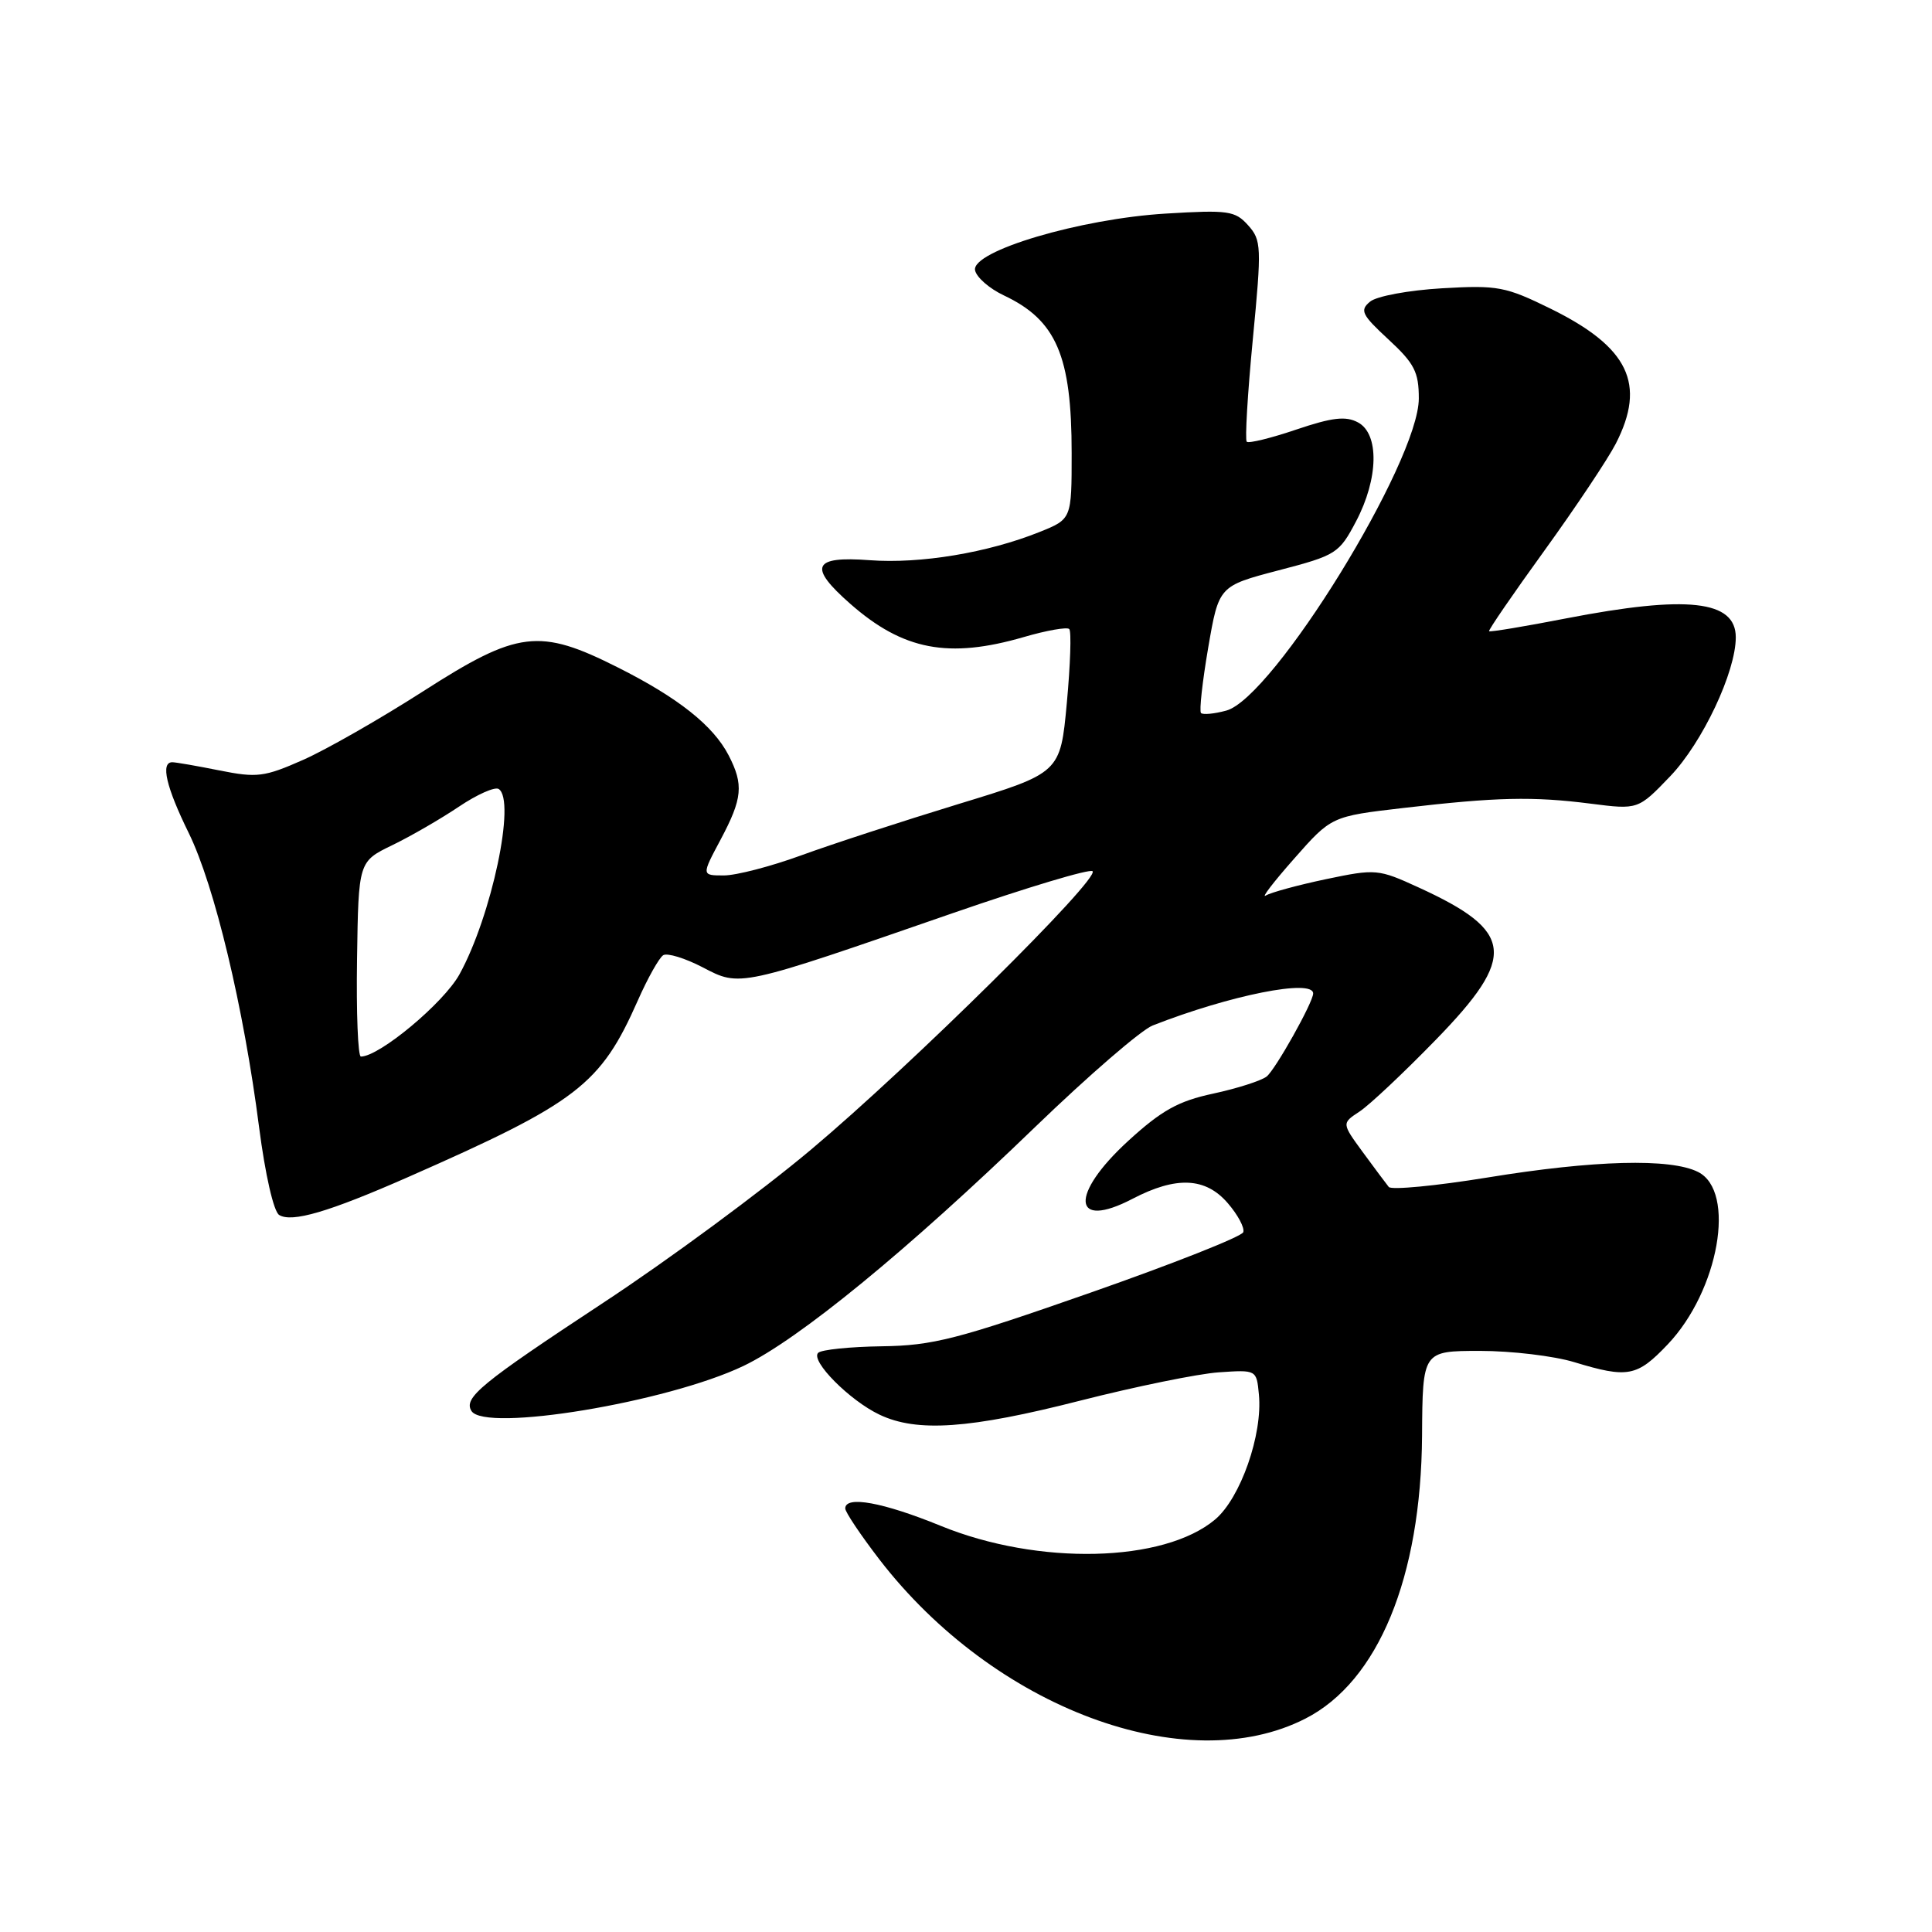<?xml version="1.0" encoding="UTF-8" standalone="no"?>
<!DOCTYPE svg PUBLIC "-//W3C//DTD SVG 1.1//EN" "http://www.w3.org/Graphics/SVG/1.1/DTD/svg11.dtd" >
<svg xmlns="http://www.w3.org/2000/svg" xmlns:xlink="http://www.w3.org/1999/xlink" version="1.1" viewBox="0 0 256 256">
 <g >
 <path fill="currentColor"
d=" M 172.98 227.72 C 182.62 222.80 188.30 209.01 188.43 190.25 C 188.50 179.01 188.50 179.01 196.09 179.00 C 200.27 179.00 205.89 179.67 208.59 180.49 C 215.70 182.65 216.91 182.42 220.97 178.15 C 227.76 171.02 230.08 157.84 225.00 155.29 C 221.35 153.45 211.21 153.72 197.08 156.03 C 190.24 157.14 184.37 157.70 184.02 157.28 C 183.67 156.85 182.13 154.78 180.58 152.67 C 177.78 148.84 177.78 148.84 180.14 147.29 C 181.44 146.44 185.99 142.16 190.25 137.78 C 201.03 126.71 200.66 123.40 187.99 117.60 C 182.63 115.14 182.31 115.11 175.72 116.49 C 172.01 117.27 168.41 118.25 167.73 118.66 C 167.06 119.08 168.73 116.89 171.46 113.80 C 176.42 108.17 176.42 108.17 185.96 107.06 C 198.30 105.62 203.10 105.51 210.78 106.49 C 217.06 107.29 217.06 107.29 221.31 102.86 C 225.58 98.40 230.00 89.04 230.00 84.45 C 230.00 79.54 223.58 78.83 207.52 81.94 C 202.03 83.01 197.44 83.77 197.31 83.64 C 197.18 83.52 200.48 78.71 204.64 72.96 C 208.80 67.20 213.05 60.83 214.10 58.79 C 218.16 50.87 215.81 46.00 205.48 40.91 C 199.49 37.97 198.47 37.77 191.07 38.20 C 186.66 38.46 182.41 39.24 181.54 39.97 C 180.15 41.12 180.43 41.70 183.98 44.98 C 187.41 48.15 188.00 49.29 188.00 52.79 C 188.00 61.19 168.69 92.50 162.48 94.16 C 160.90 94.59 159.40 94.73 159.14 94.48 C 158.89 94.23 159.32 90.34 160.09 85.84 C 161.50 77.65 161.50 77.65 169.43 75.57 C 177.06 73.58 177.44 73.34 179.68 69.09 C 182.67 63.42 182.78 57.49 179.94 55.97 C 178.32 55.10 176.53 55.31 171.76 56.92 C 168.40 58.06 165.45 58.78 165.20 58.53 C 164.95 58.28 165.31 52.20 166.00 45.01 C 167.19 32.65 167.15 31.83 165.38 29.85 C 163.66 27.93 162.75 27.80 154.50 28.30 C 143.13 28.98 128.71 33.27 129.20 35.81 C 129.38 36.74 131.10 38.24 133.01 39.14 C 139.97 42.42 142.00 47.14 142.00 60.04 C 142.00 68.78 142.00 68.78 137.75 70.49 C 130.90 73.24 121.96 74.73 115.25 74.23 C 107.68 73.66 107.05 75.08 112.68 80.02 C 119.67 86.16 125.69 87.31 135.67 84.41 C 138.68 83.53 141.39 83.06 141.68 83.35 C 141.98 83.64 141.83 88.06 141.36 93.15 C 140.50 102.42 140.50 102.42 127.00 106.54 C 119.58 108.81 110.21 111.86 106.19 113.33 C 102.17 114.80 97.55 116.00 95.92 116.00 C 92.95 116.00 92.95 116.00 95.48 111.26 C 98.39 105.79 98.56 103.98 96.54 100.07 C 94.50 96.14 89.87 92.46 81.87 88.44 C 71.45 83.19 68.63 83.54 56.07 91.60 C 50.41 95.23 43.26 99.32 40.16 100.69 C 35.03 102.96 34.05 103.08 29.10 102.09 C 26.11 101.49 23.29 101.00 22.83 101.00 C 21.25 101.00 22.01 104.28 25.01 110.38 C 28.43 117.36 32.29 133.48 34.33 149.36 C 35.14 155.62 36.26 160.54 36.99 160.99 C 38.67 162.03 43.55 160.60 54.05 155.98 C 76.52 146.09 79.57 143.75 84.51 132.58 C 85.82 129.61 87.34 126.91 87.88 126.57 C 88.42 126.24 90.77 126.96 93.10 128.17 C 98.12 130.79 97.77 130.86 126.32 120.97 C 136.12 117.58 144.42 115.09 144.77 115.44 C 145.76 116.43 120.76 141.16 107.50 152.30 C 100.90 157.85 88.49 167.00 79.91 172.64 C 63.71 183.31 61.39 185.21 62.47 186.96 C 64.24 189.82 88.40 185.82 98.50 181.00 C 105.81 177.51 120.22 165.70 137.24 149.26 C 144.25 142.50 151.22 136.47 152.74 135.88 C 162.99 131.86 174.00 129.67 174.00 131.64 C 174.00 132.81 168.98 141.76 167.83 142.65 C 167.10 143.21 163.91 144.23 160.75 144.91 C 156.13 145.90 153.93 147.12 149.50 151.17 C 141.71 158.30 142.05 163.03 150.06 158.85 C 155.87 155.82 159.75 156.00 162.70 159.44 C 164.02 160.97 164.94 162.69 164.74 163.27 C 164.55 163.85 155.42 167.46 144.45 171.30 C 126.83 177.47 123.61 178.30 116.83 178.39 C 112.62 178.45 108.82 178.84 108.41 179.26 C 107.36 180.31 112.59 185.58 116.54 187.45 C 121.52 189.82 128.49 189.33 143.14 185.59 C 150.49 183.72 158.75 182.03 161.50 181.84 C 166.50 181.50 166.50 181.50 166.81 184.77 C 167.33 190.08 164.37 198.51 161.01 201.34 C 154.20 207.07 137.58 207.46 124.67 202.19 C 116.98 199.05 112.00 198.15 112.00 199.88 C 112.00 200.36 114.04 203.40 116.52 206.63 C 131.70 226.33 157.12 235.83 172.98 227.72 Z  M 47.31 127.08 C 47.50 114.16 47.50 114.16 52.00 111.98 C 54.48 110.78 58.44 108.48 60.82 106.88 C 63.20 105.28 65.56 104.23 66.07 104.54 C 68.40 105.98 65.14 121.39 60.88 129.11 C 58.79 132.90 50.27 140.00 47.82 140.00 C 47.43 140.00 47.20 134.19 47.31 127.08 Z "/>
</g>
</svg>